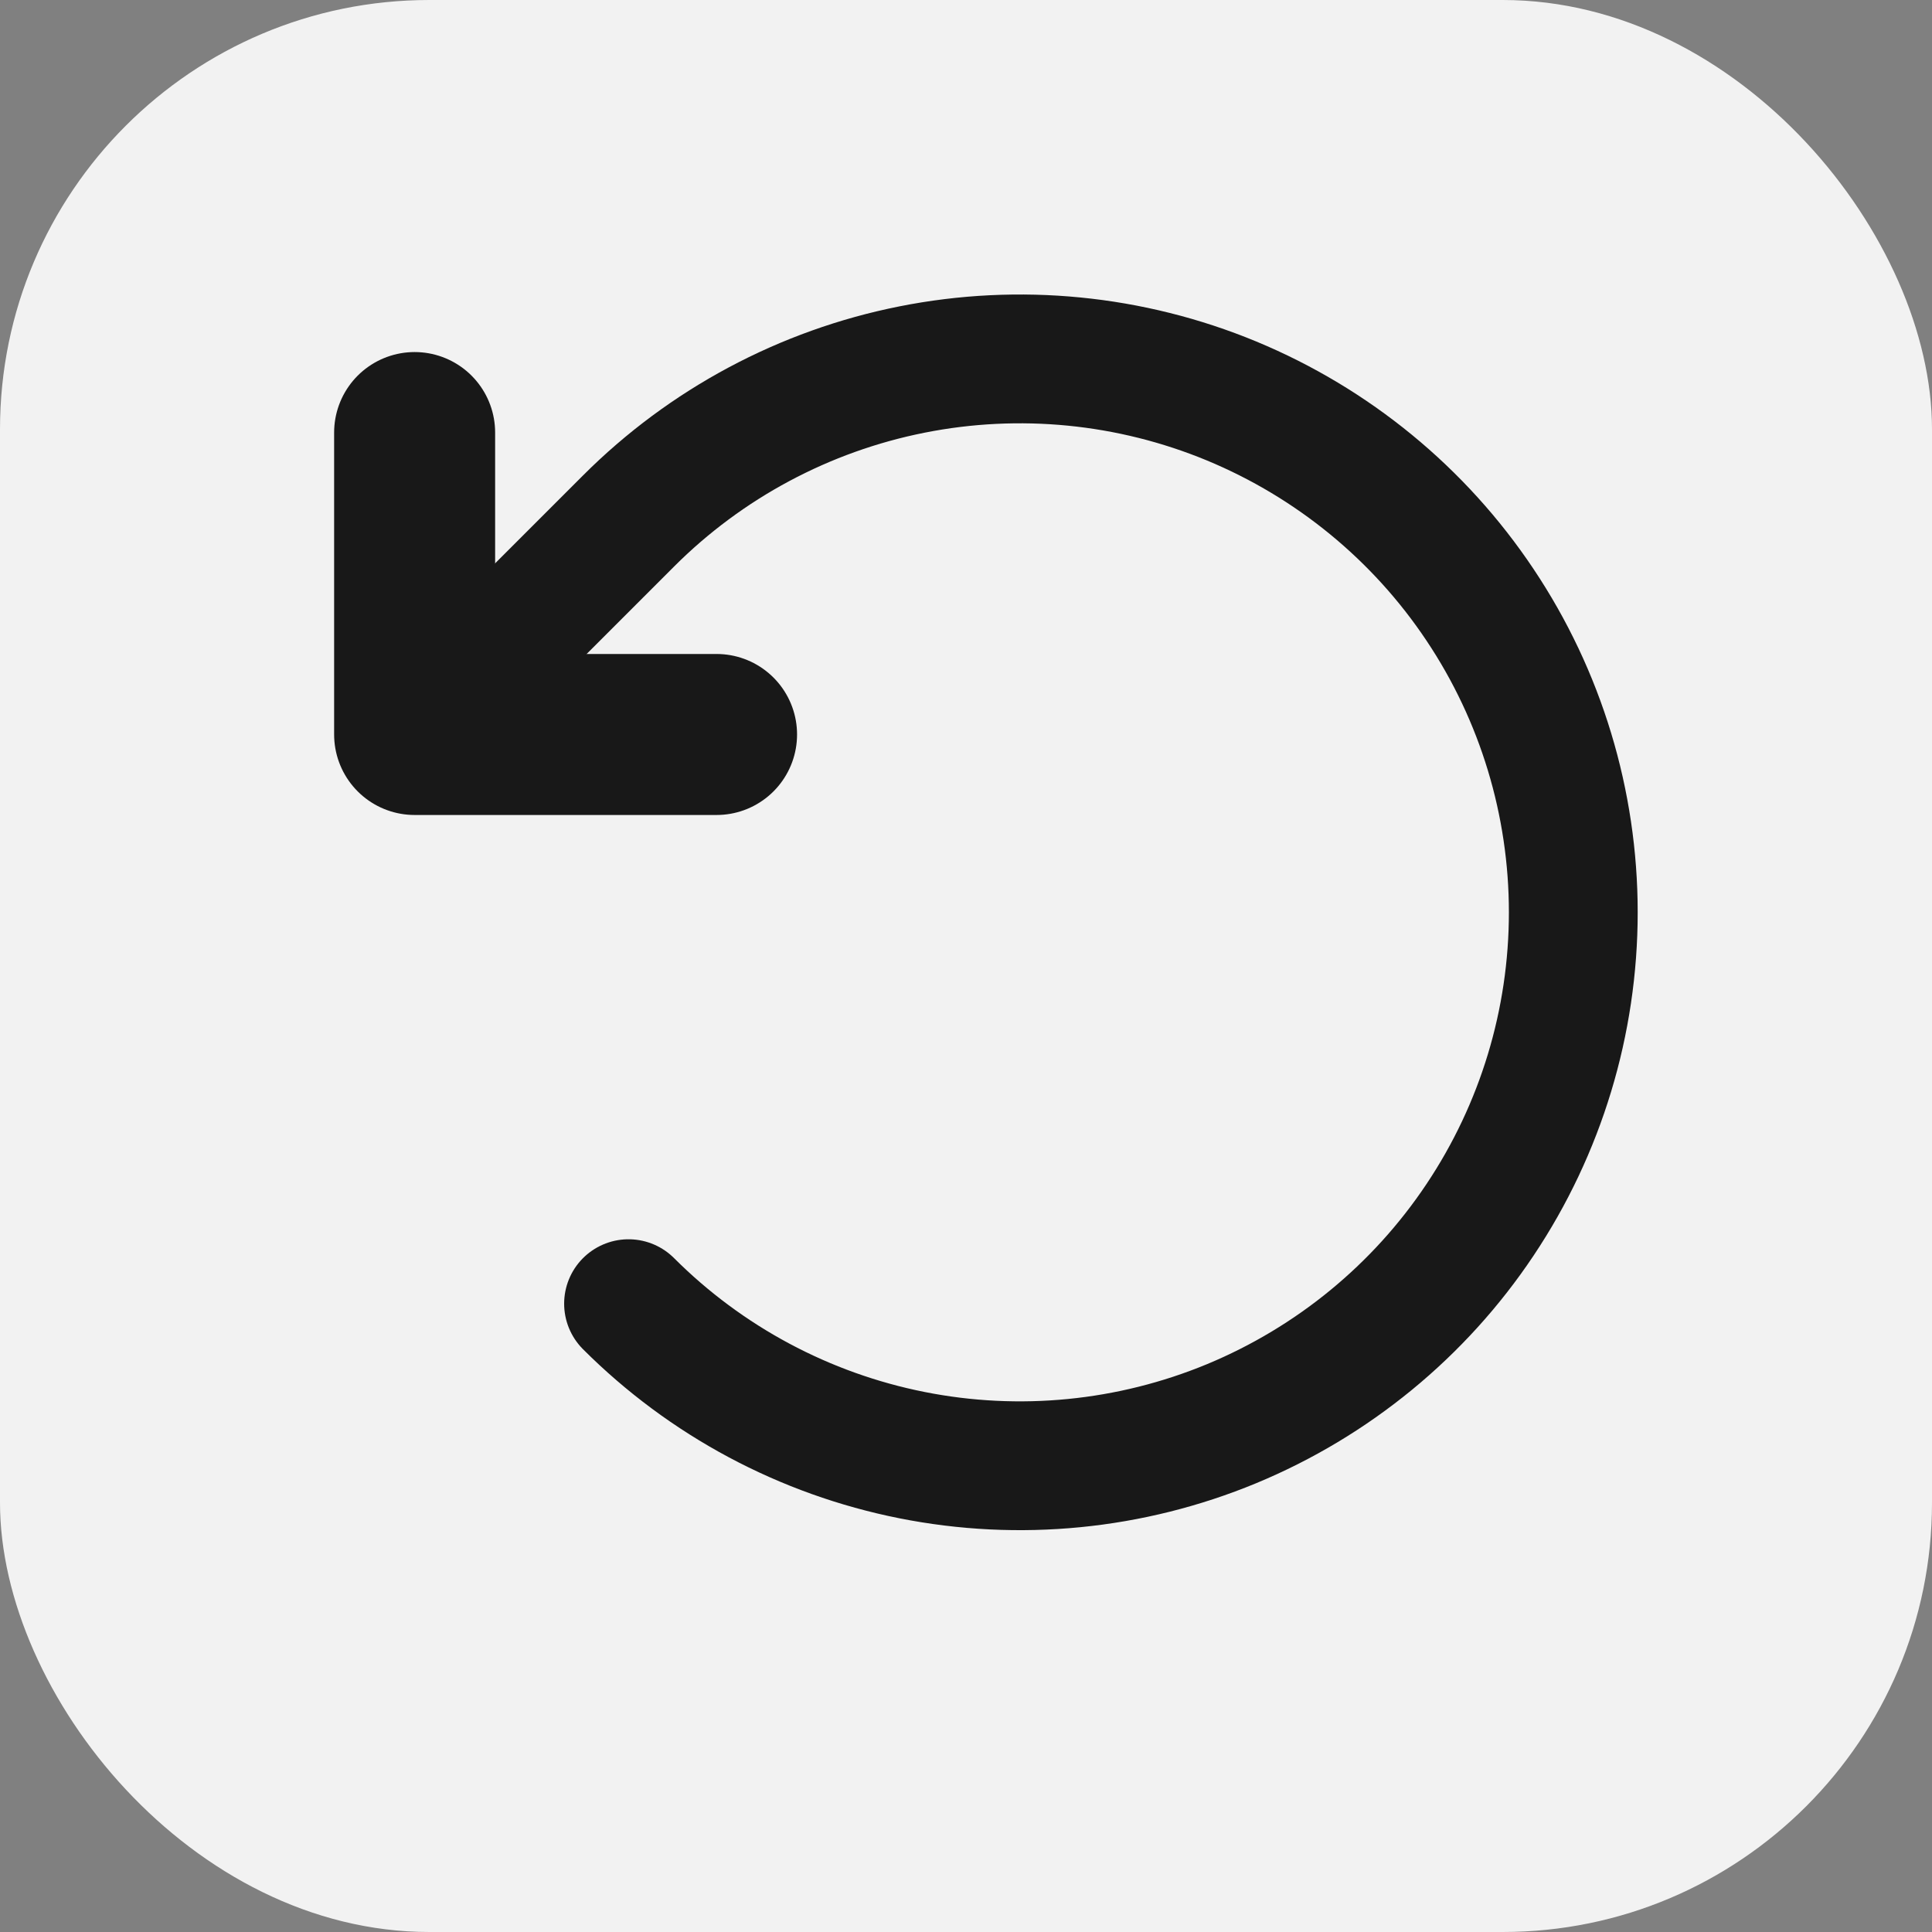 <svg width="18" height="18" viewBox="0 0 18 18" fill="none" xmlns="http://www.w3.org/2000/svg">
<rect x="0" y="0" width="18" height="18" fill="#808080" stroke="none"/>
<rect width="18" height="18" rx="4" fill="#F2F2F2"/>
<path d="M6.676 6.843H3.863V4.03" stroke="#181818" stroke-width="1.5" stroke-linecap="round" stroke-linejoin="round"/>
<path d="M5.856 12.146C6.577 12.867 7.496 13.358 8.496 13.557C9.496 13.756 10.533 13.654 11.475 13.264C12.417 12.873 13.223 12.213 13.789 11.365C14.356 10.517 14.658 9.52 14.658 8.5C14.658 7.48 14.356 6.483 13.789 5.635C13.223 4.787 12.417 4.127 11.475 3.736C10.533 3.346 9.496 3.244 8.496 3.443C7.496 3.642 6.577 4.133 5.856 4.854L3.867 6.843" stroke="#181818" stroke-width="1.2" stroke-linecap="round" stroke-linejoin="round"/>
</svg>
